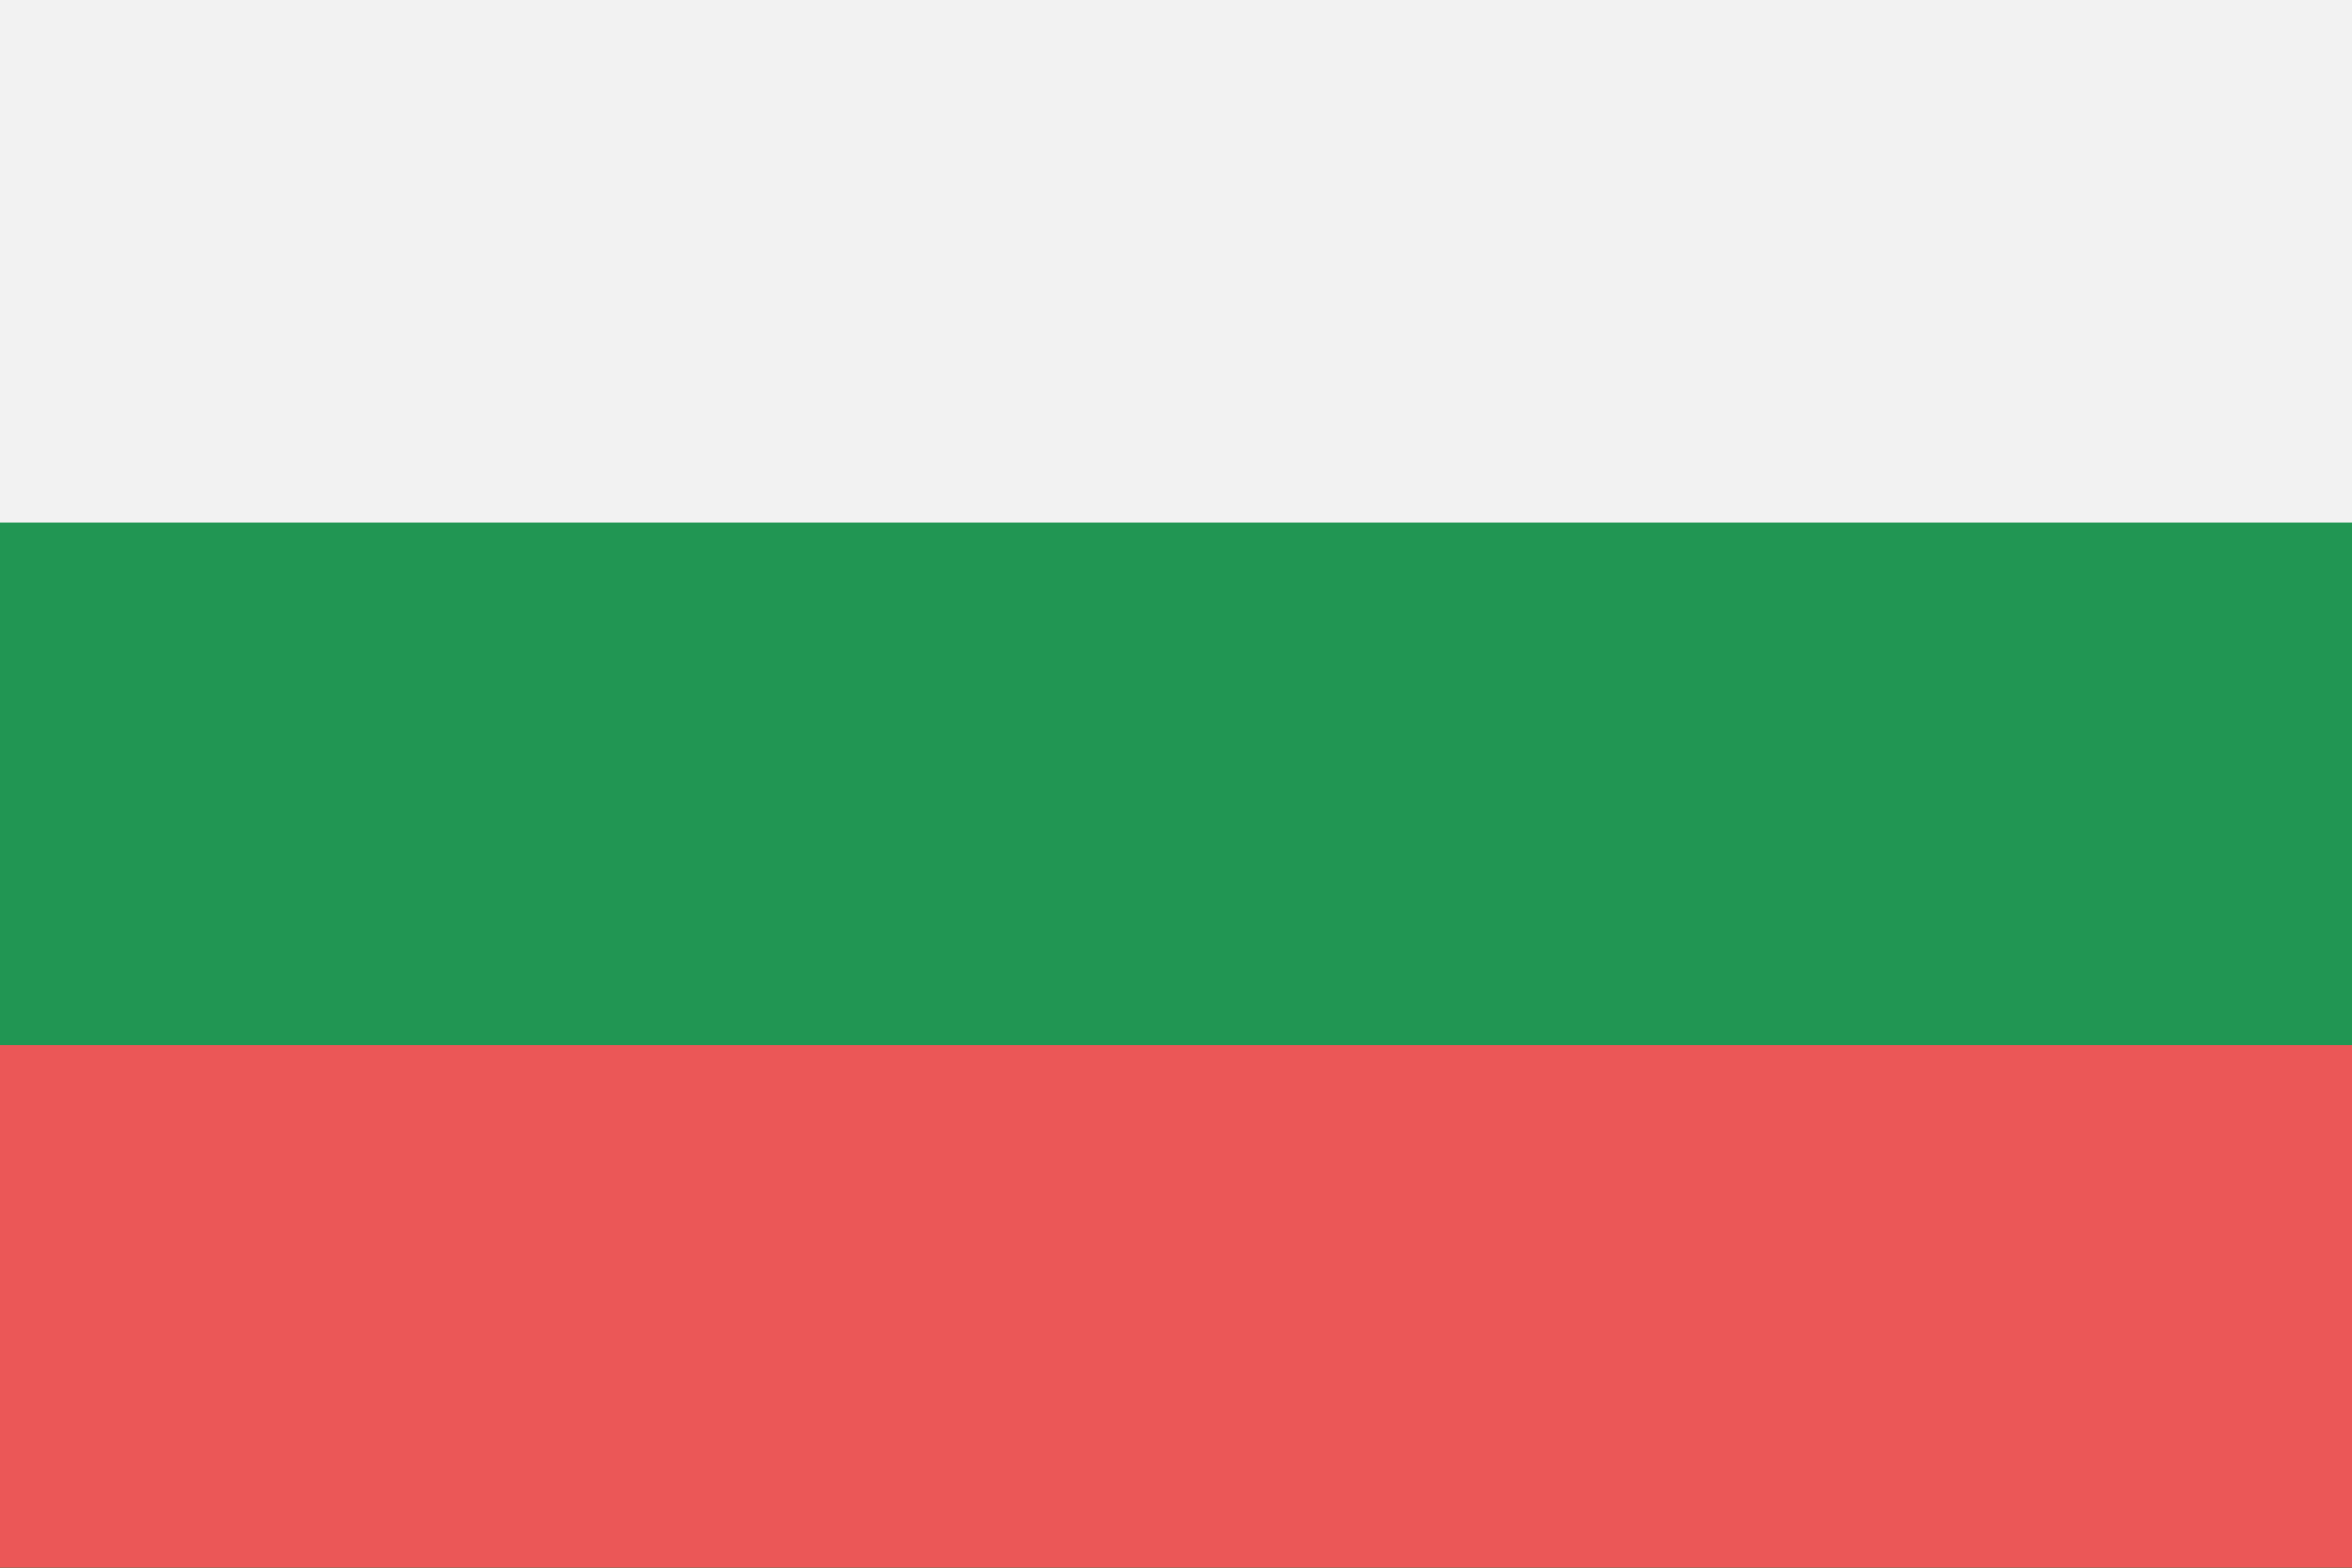 <svg width="120" height="80" viewBox="0 0 120 80" fill="none" xmlns="http://www.w3.org/2000/svg">
<rect x="0" y="0" width="120" height="80" fill="#333333" stroke="none"/>
<g clip-path="url(#clip0)">
<path d="M120 0H0V80H120V0Z" fill="#219653"/>
<path d="M120 0H0V26.667H120V0Z" fill="#F2F2F2"/>
<path d="M120 53.33H0V80H120V53.33Z" fill="#EB5757"/>
</g>
<defs>
<clipPath id="clip0">
<rect width="120" height="80" fill="white"/>
</clipPath>
</defs>
</svg>
